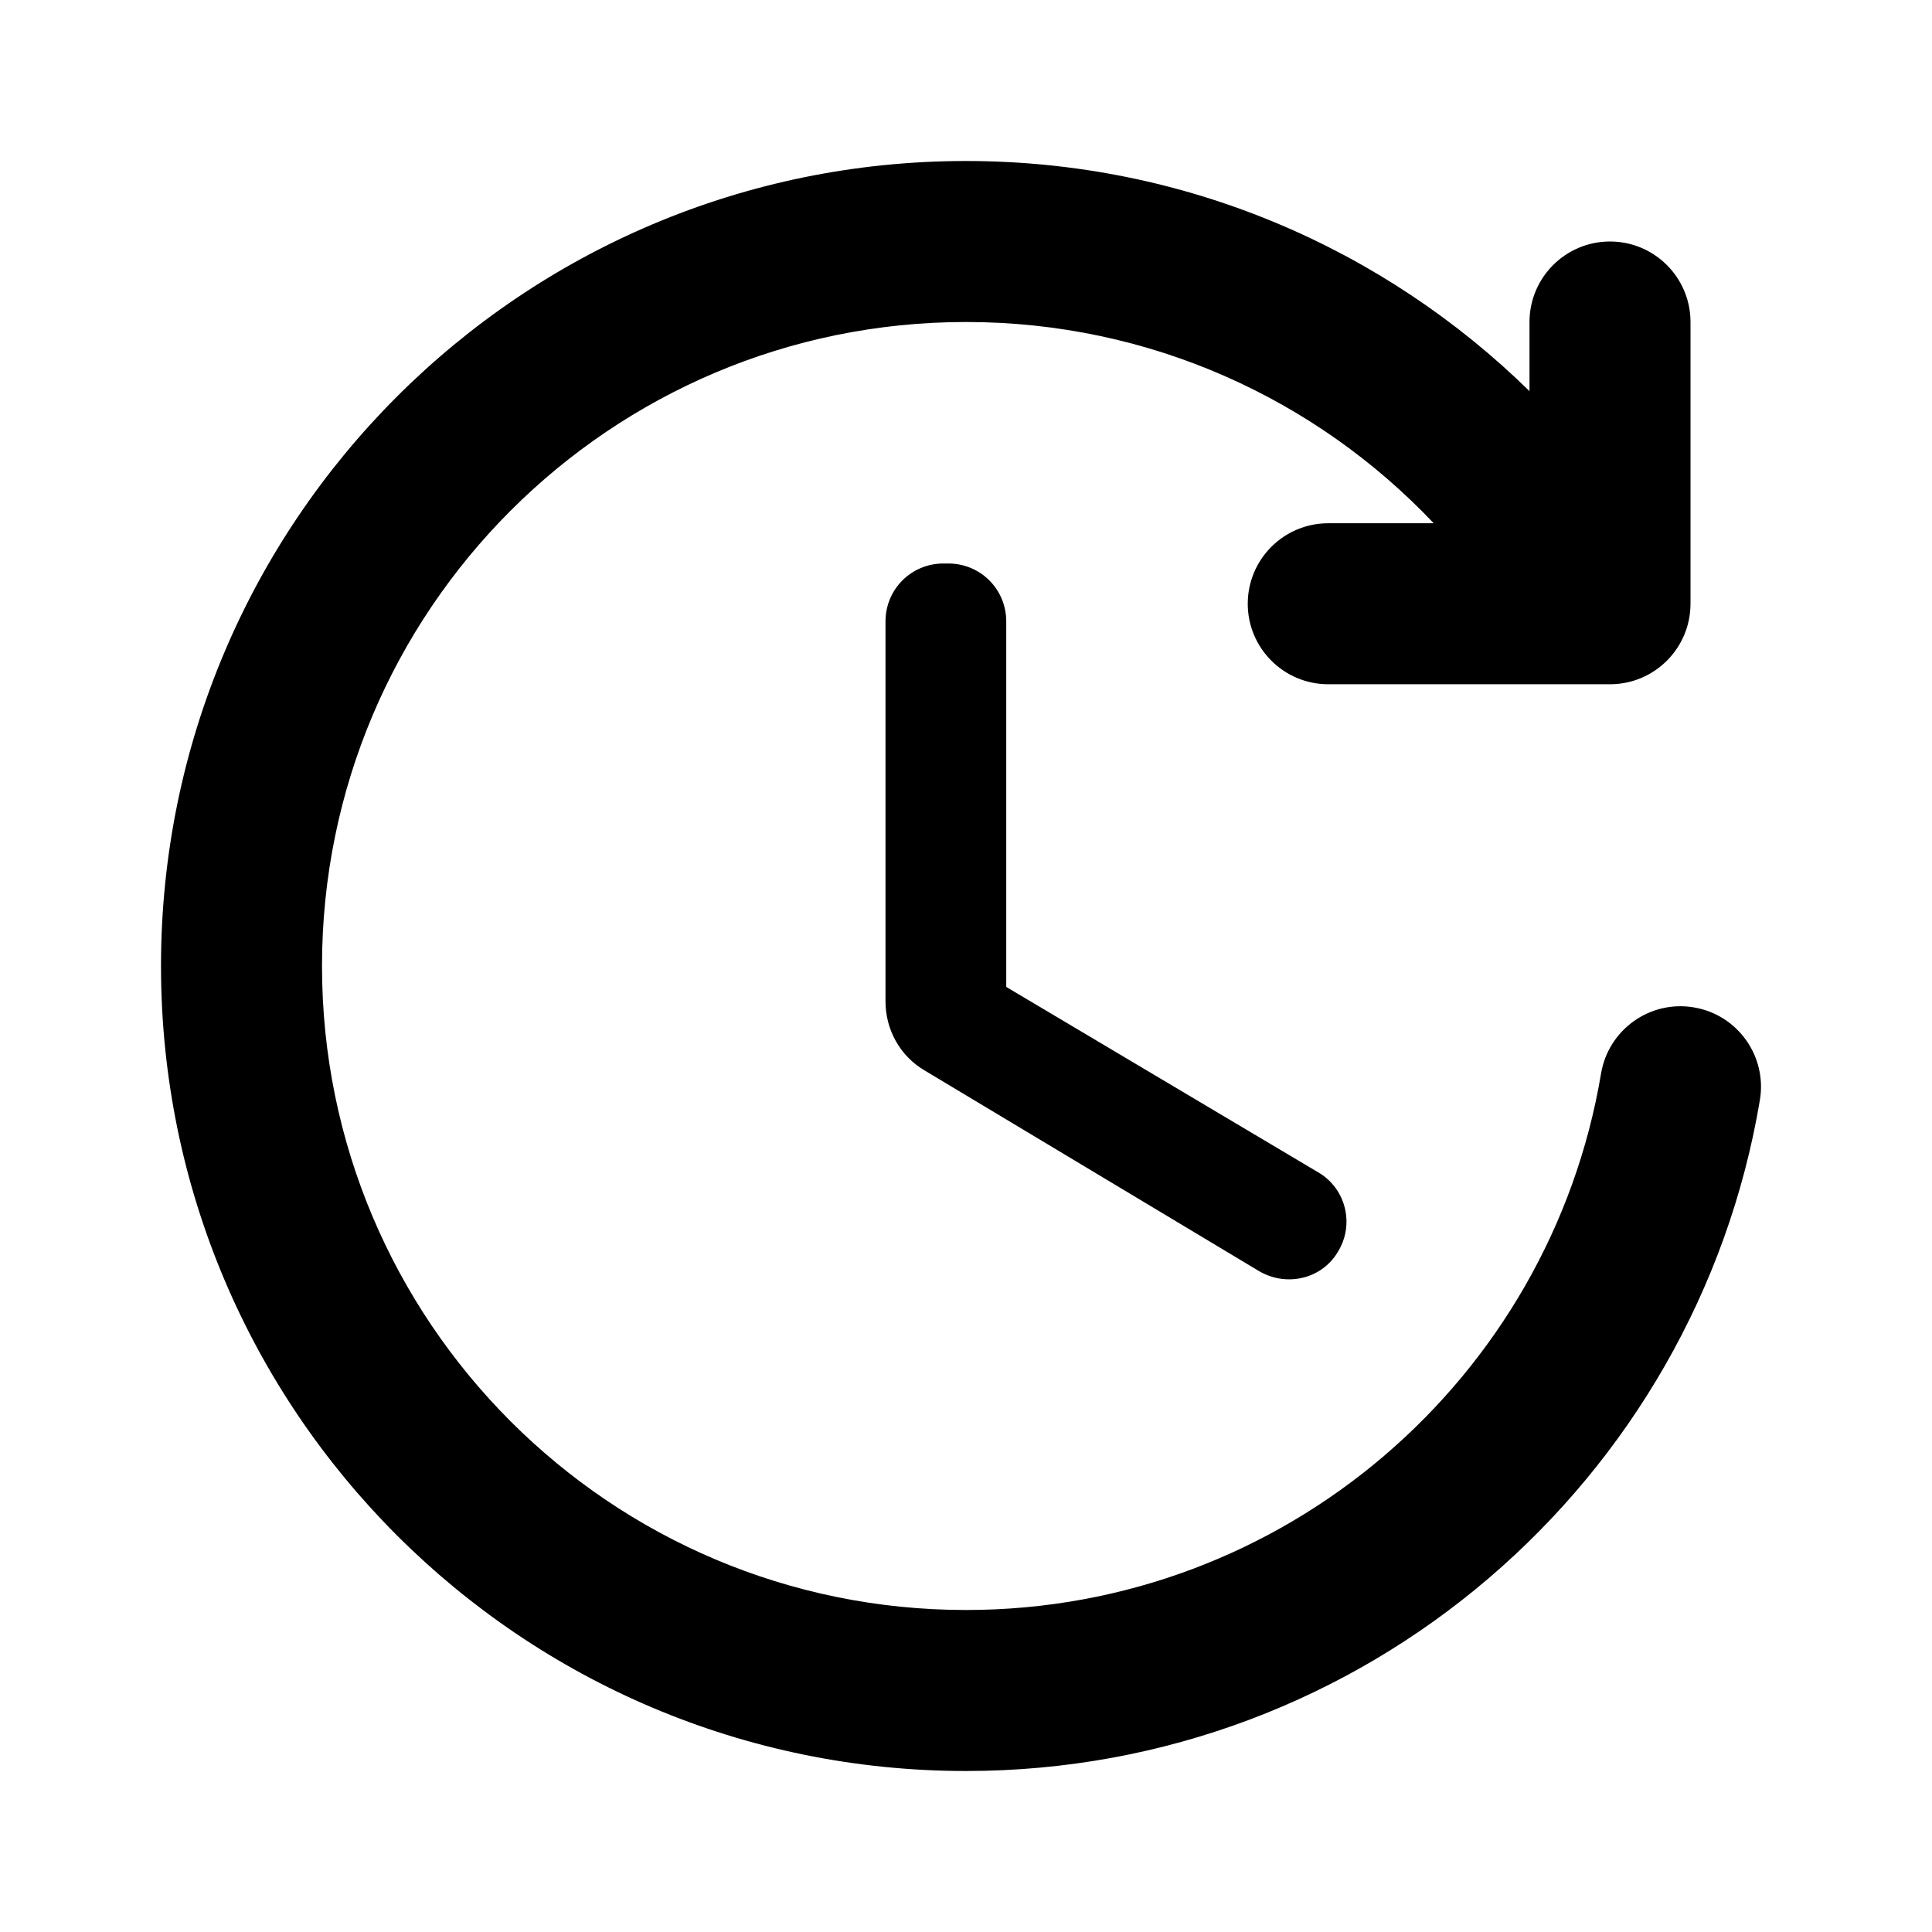 <svg width="24" height="24" viewBox="0 0 24 24" fill="none" xmlns="http://www.w3.org/2000/svg">
<path d="M11.72 7H11.78C12.18 7 12.5 7.32 12.5 7.72V12.26L16.37 14.56C16.72 14.76 16.83 15.21 16.62 15.55C16.42 15.89 15.98 15.99 15.64 15.79L11.49 13.3C11.18 13.12 11 12.79 11 12.44V7.72C11 7.32 11.32 7 11.72 7Z" fill="currentColor" />
<path d="M4 12C4 7.582 7.582 4 12 4C14.287 4 16.351 4.959 17.81 6.5H16.5C15.948 6.5 15.5 6.948 15.5 7.5C15.5 8.052 15.948 8.5 16.5 8.5H20C20.552 8.5 21 8.052 21 7.5V4C21 3.448 20.552 3 20 3C19.448 3 19 3.448 19 4V4.859C17.197 3.091 14.726 2 12 2C6.477 2 2 6.477 2 12C2 17.523 6.477 22 12 22C16.956 22 21.068 18.396 21.862 13.665C21.953 13.121 21.586 12.605 21.041 12.514C20.496 12.422 19.981 12.79 19.889 13.335C19.255 17.117 15.963 20 12 20C7.582 20 4 16.418 4 12Z" fill="currentColor" />
</svg>
